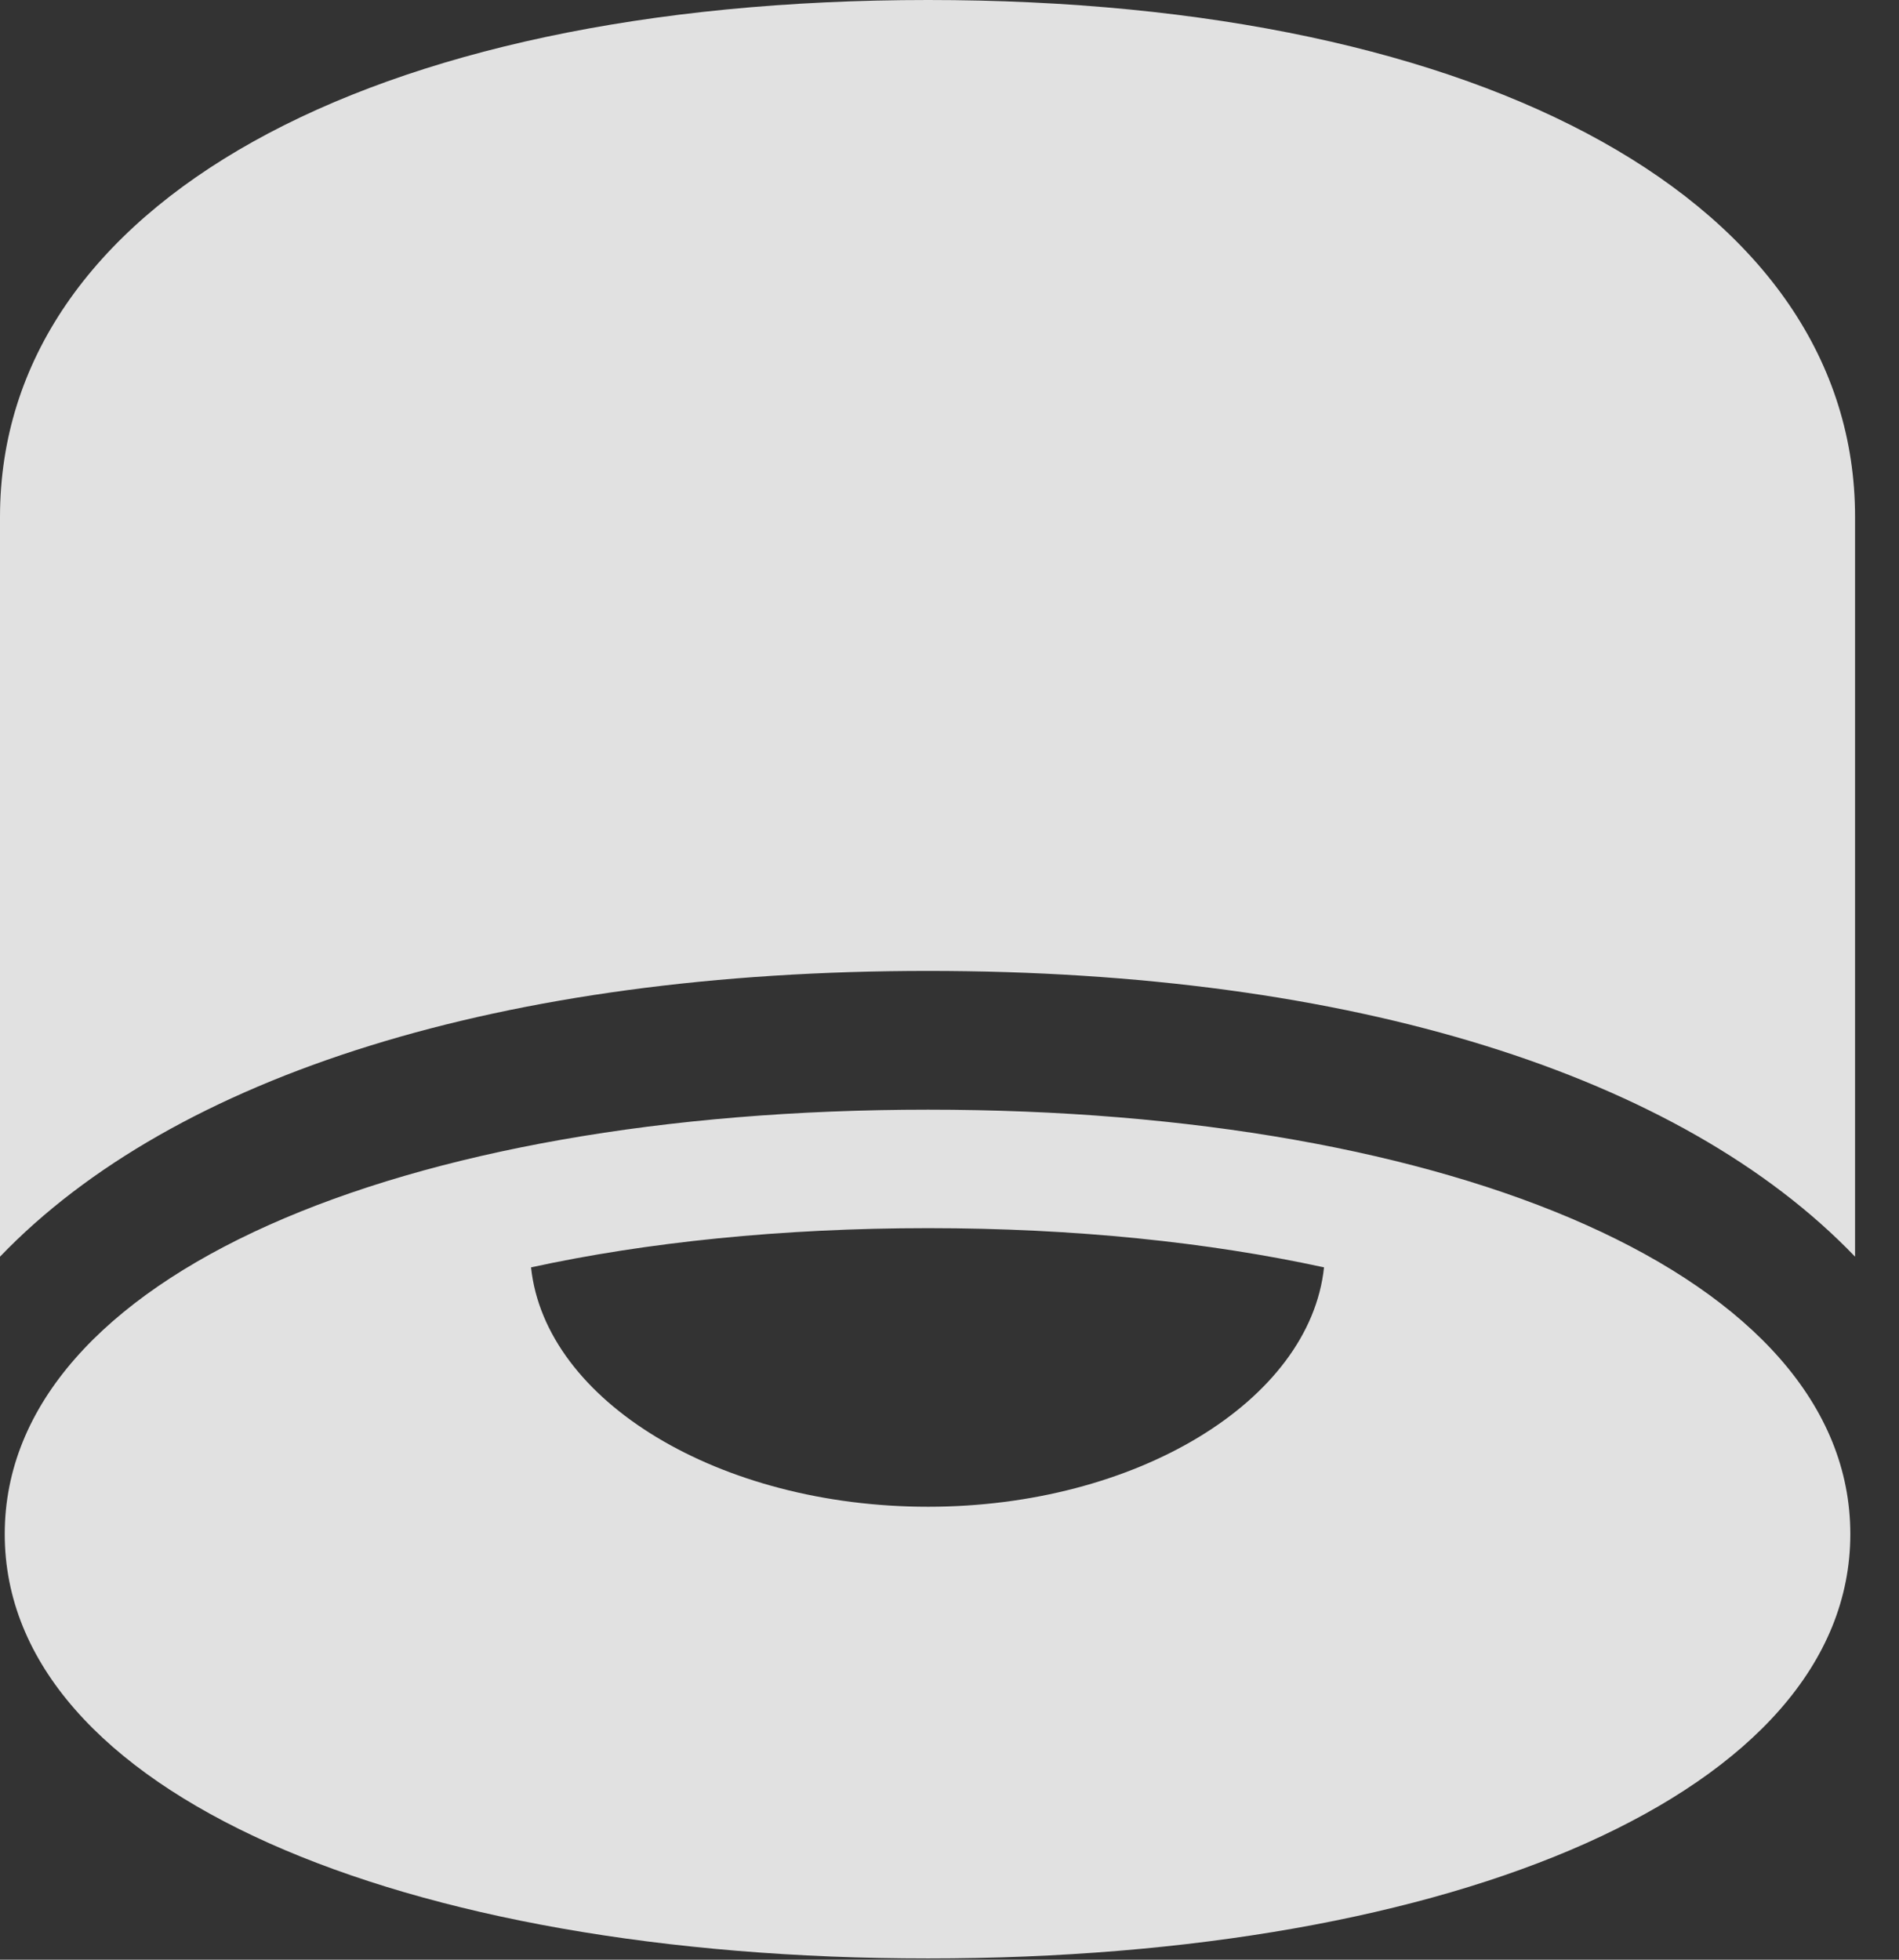 <?xml version="1.0" encoding="UTF-8"?>
<!--Generator: Apple Native CoreSVG 326-->
<!DOCTYPE svg
PUBLIC "-//W3C//DTD SVG 1.1//EN"
       "http://www.w3.org/Graphics/SVG/1.1/DTD/svg11.dtd">
<svg version="1.1" xmlns="http://www.w3.org/2000/svg" xmlns:xlink="http://www.w3.org/1999/xlink" viewBox="0 0 15.645 16.143">
 <rect x="0" y="0" width="15.645" height="16.143" fill="#333333" stroke="none"/>
 <g>
  <rect height="16.143" opacity="0" width="15.645" x="0" y="0"/>
  <path d="M7.646 7.998C11.143 7.998 13.848 8.857 15.283 10.352L15.283 4.258C15.283 1.689 12.266 0 7.646 0C3.018 0 0 1.689 0 4.258L0 10.352C1.436 8.857 4.141 7.998 7.646 7.998ZM7.646 16.133C11.973 16.133 15.244 14.766 15.244 12.637C15.244 10.508 11.973 9.141 7.646 9.141C3.311 9.141 0.039 10.508 0.039 12.637C0.039 14.766 3.311 16.133 7.646 16.133ZM7.646 12.412C5.928 12.412 4.492 11.543 4.375 10.44C5.322 10.234 6.436 10.117 7.646 10.117C8.857 10.117 9.961 10.234 10.908 10.44C10.791 11.543 9.355 12.412 7.646 12.412Z" fill="white" fill-opacity="0.85"/>
 </g>
</svg>
